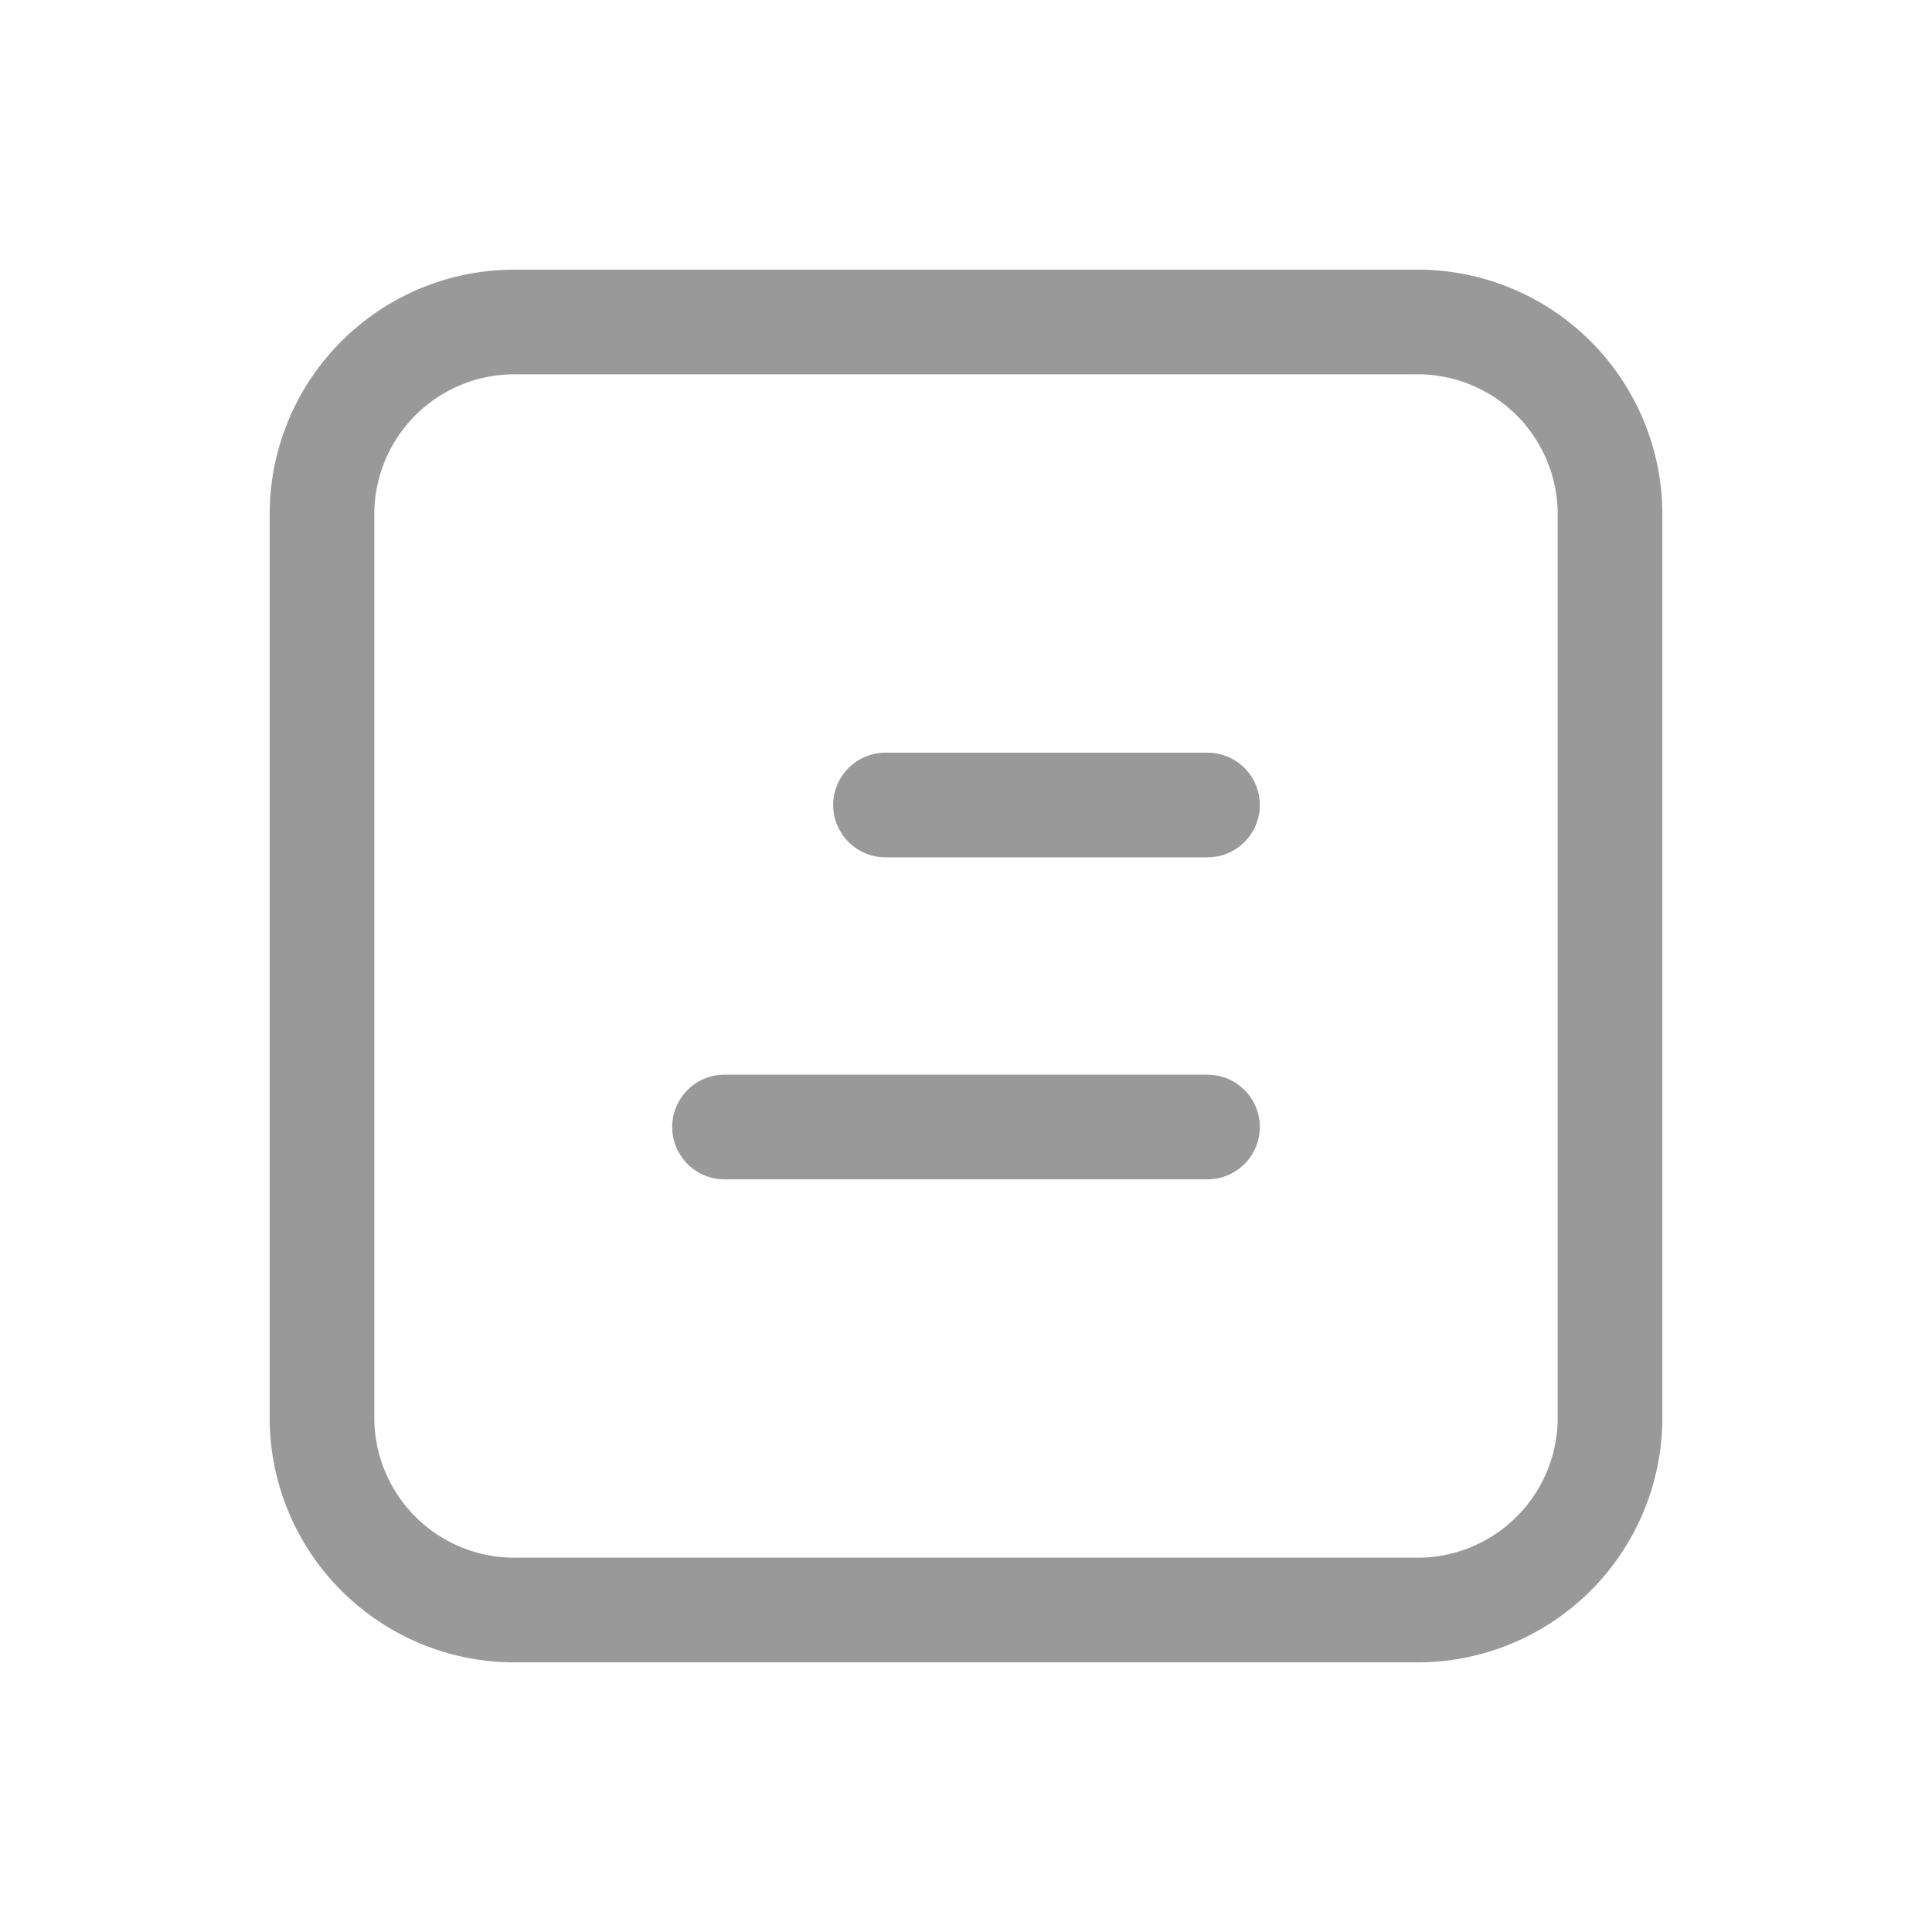 <svg id="document_copy" data-name="document copy" xmlns="http://www.w3.org/2000/svg" xmlns:xlink="http://www.w3.org/1999/xlink" width="24" height="24" viewBox="0 0 24 24">
  <defs>
    <clipPath id="clip-path">
      <rect id="document_copy_Background_Mask_" data-name="document copy (Background/Mask)" width="24" height="24" fill="none"/>
    </clipPath>
  </defs>
  <!-- <rect id="document_copy_Background_Mask_2" data-name="document copy (Background/Mask)" width="24" height="24" fill="none"/> -->
  <g id="document_copy-2" data-name="document copy" clip-path="url(#clip-path)">
    <path id="Vector" d="M13.565,0A2.391,2.391,0,0,1,16,2.345V13.655A2.391,2.391,0,0,1,13.565,16H2.435A2.391,2.391,0,0,1,0,13.655V2.345A2.391,2.391,0,0,1,2.435,0Z" transform="translate(4 4)" fill="none" stroke="#999" stroke-linecap="round" stroke-linejoin="round" stroke-width="1.3" stroke-dasharray="0 0"/>
    <g id="Group_1823" data-name="Group 1823" transform="translate(9 10)">
      <path id="Vector-2" data-name="Vector" d="M0,0H4" transform="translate(2)" fill="none" stroke="#999" stroke-linecap="round" stroke-linejoin="round" stroke-width="1.3" stroke-dasharray="0 0"/>
      <path id="Vector-3" data-name="Vector" d="M0,0H6" transform="translate(0 4)" fill="none" stroke="#999" stroke-linecap="round" stroke-linejoin="round" stroke-width="1.3" stroke-dasharray="0 0"/>
    </g>
  </g>
</svg>
